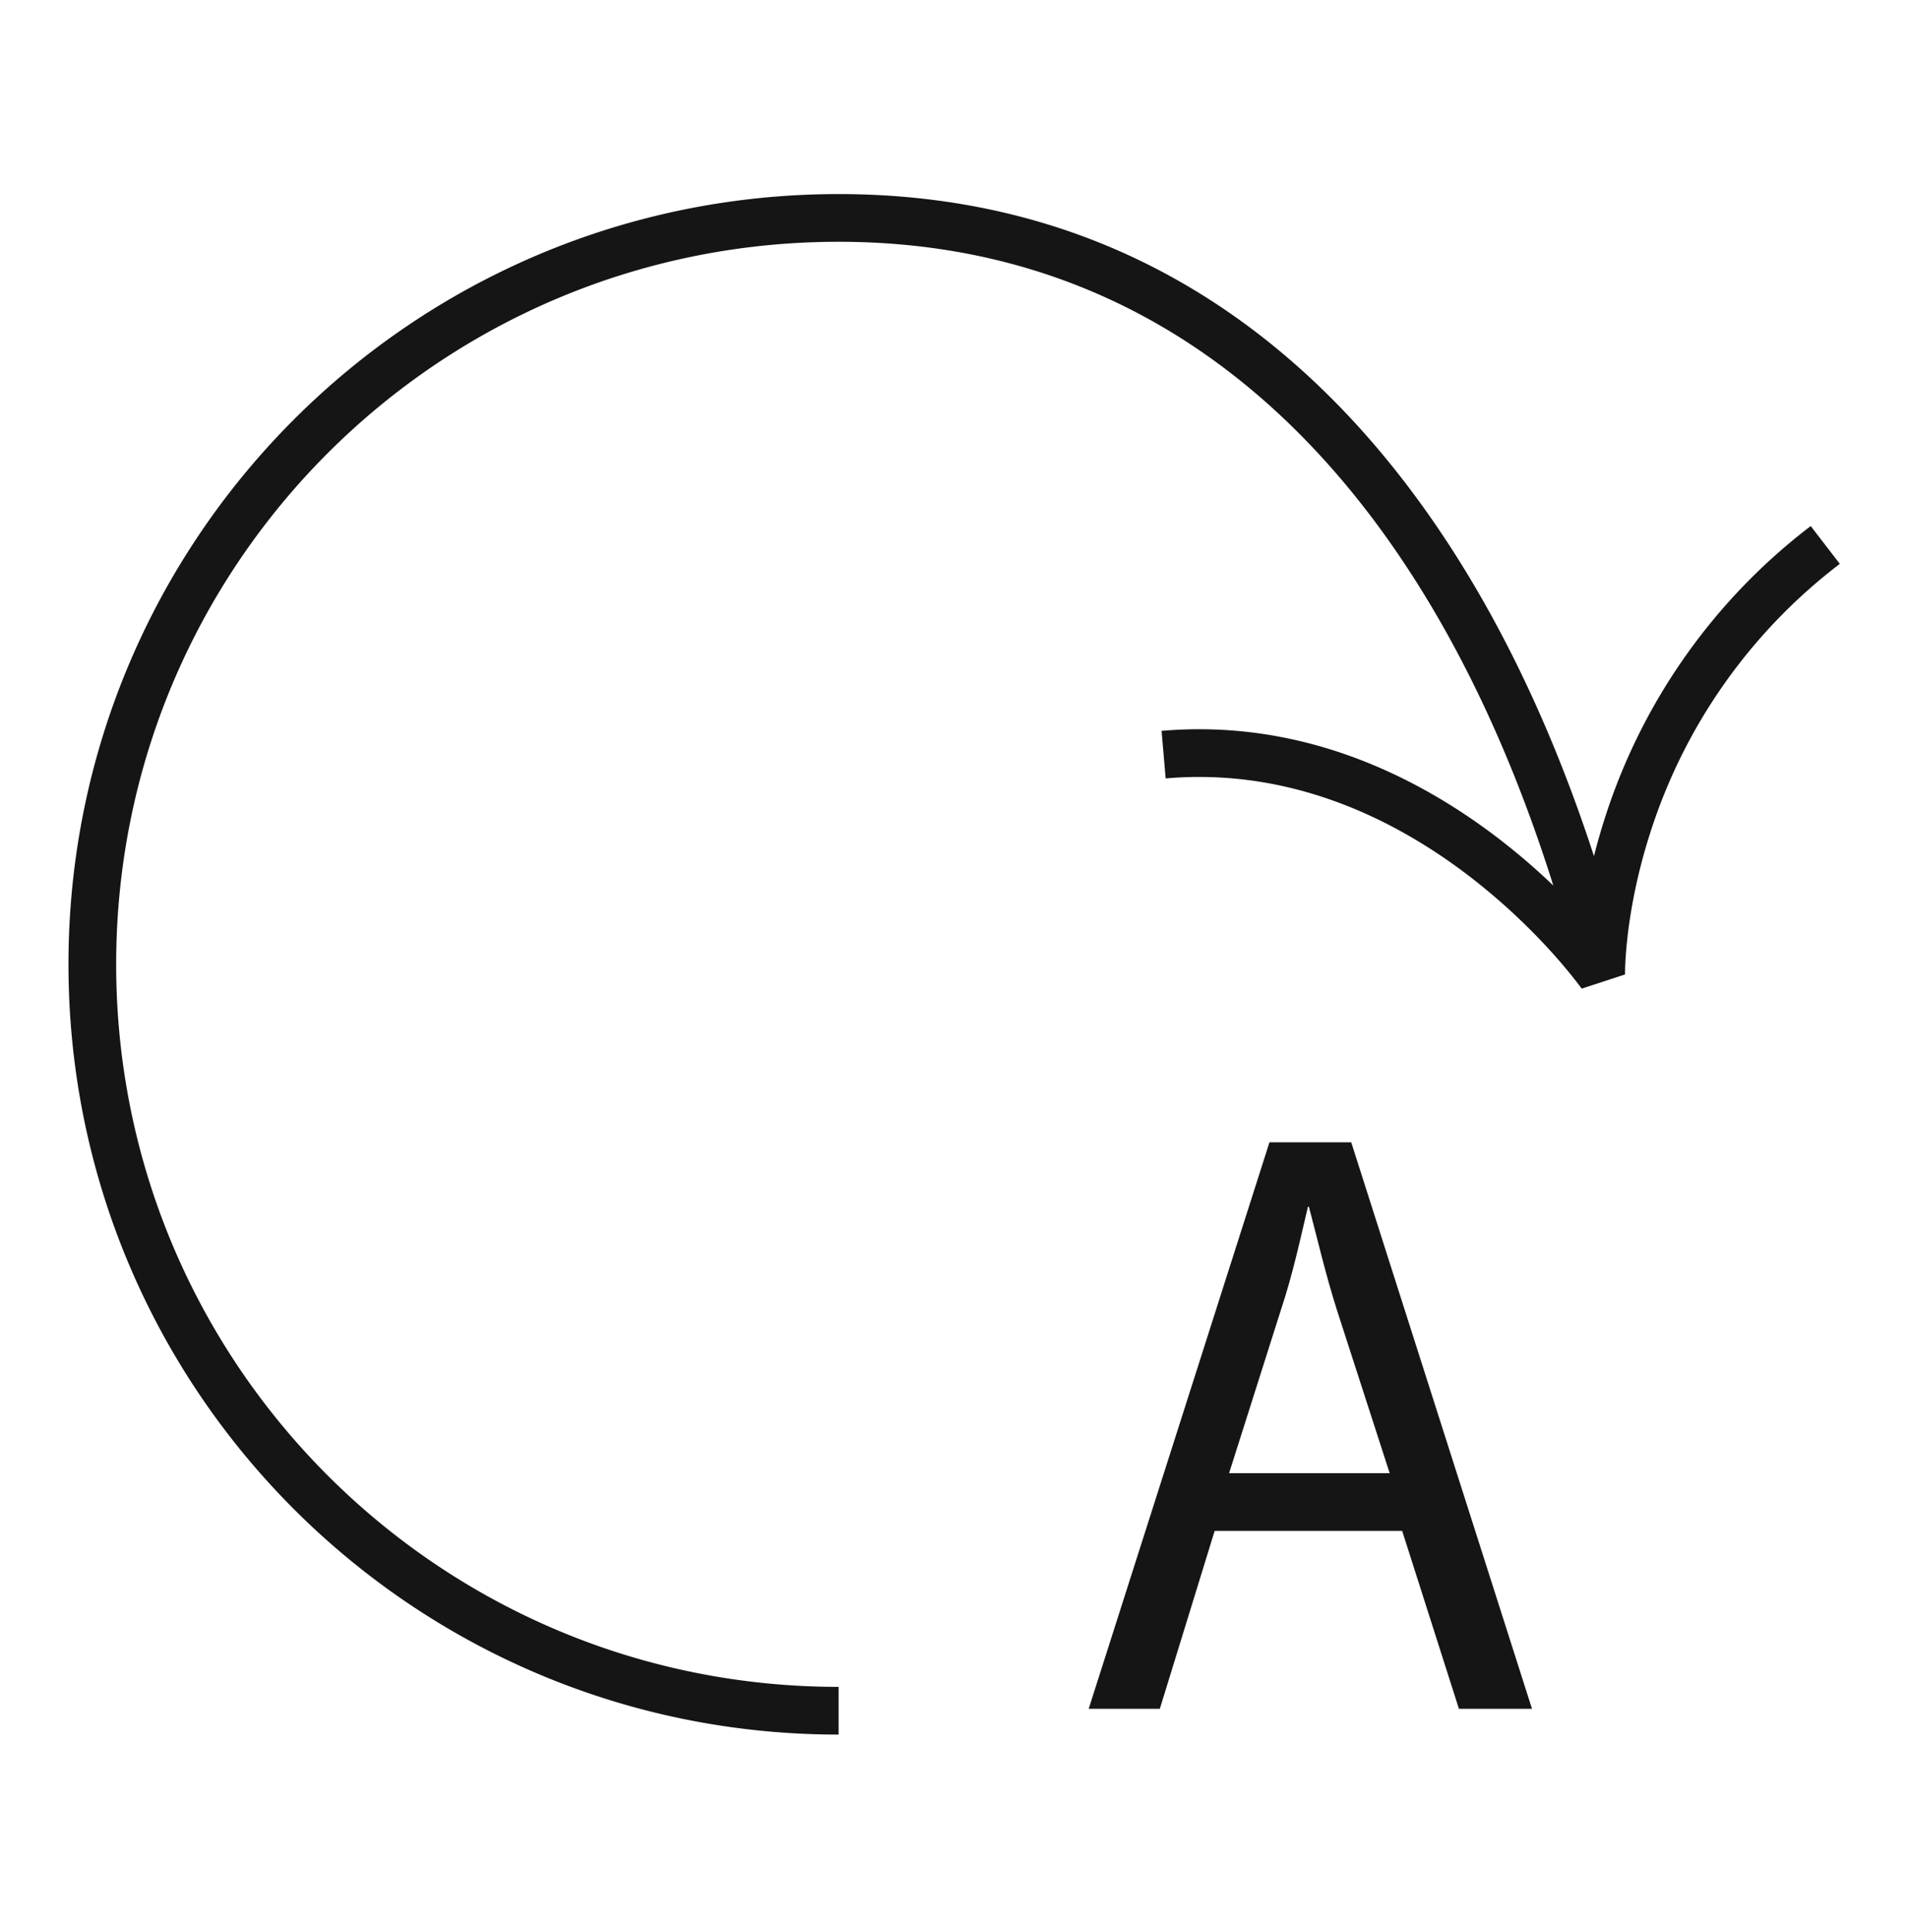 <svg width="80" height="81" viewBox="0 0 80 81" fill="none" xmlns="http://www.w3.org/2000/svg"><path fill-rule="evenodd" clip-rule="evenodd" d="M4.871 40.426c0-16.746 13.544-30.29 30.29-30.29 15.558 0 25.152 11.652 29.967 26.987a27.819 27.819 0 00-2.371-2.029c-3.304-2.516-8.133-4.968-14.054-4.455l.172 1.993c5.249-.455 9.593 1.71 12.67 4.053a26.16 26.16 0 013.552 3.275 21.706 21.706 0 011.153 1.391l.054.075.012.017.002.002h.002l1.814-.594h.002v-.092c0-.07.003-.176.009-.318.012-.283.04-.703.102-1.233.125-1.061.388-2.558.94-4.278a22.93 22.93 0 017.954-11.292l-1.22-1.585a24.93 24.93 0 00-8.639 12.266 25.66 25.66 0 00-.449 1.572C61.823 20.484 51.791 8.136 35.161 8.136c-17.85 0-32.29 14.44-32.29 32.29s14.44 32.29 32.29 32.29v-2c-16.746 0-30.29-13.544-30.29-30.29z" fill="#151515"/><path d="M58.267 61.757l-2.217-6.855c-.484-1.532-.807-2.944-1.17-4.315h-.04c-.323 1.371-.645 2.863-1.129 4.315l-2.177 6.855h6.733zm-7.338 2.42l-2.299 7.459h-2.983l7.58-23.75h3.428l7.58 23.75h-3.064l-2.38-7.46H50.93z" fill="#151515"/></svg>